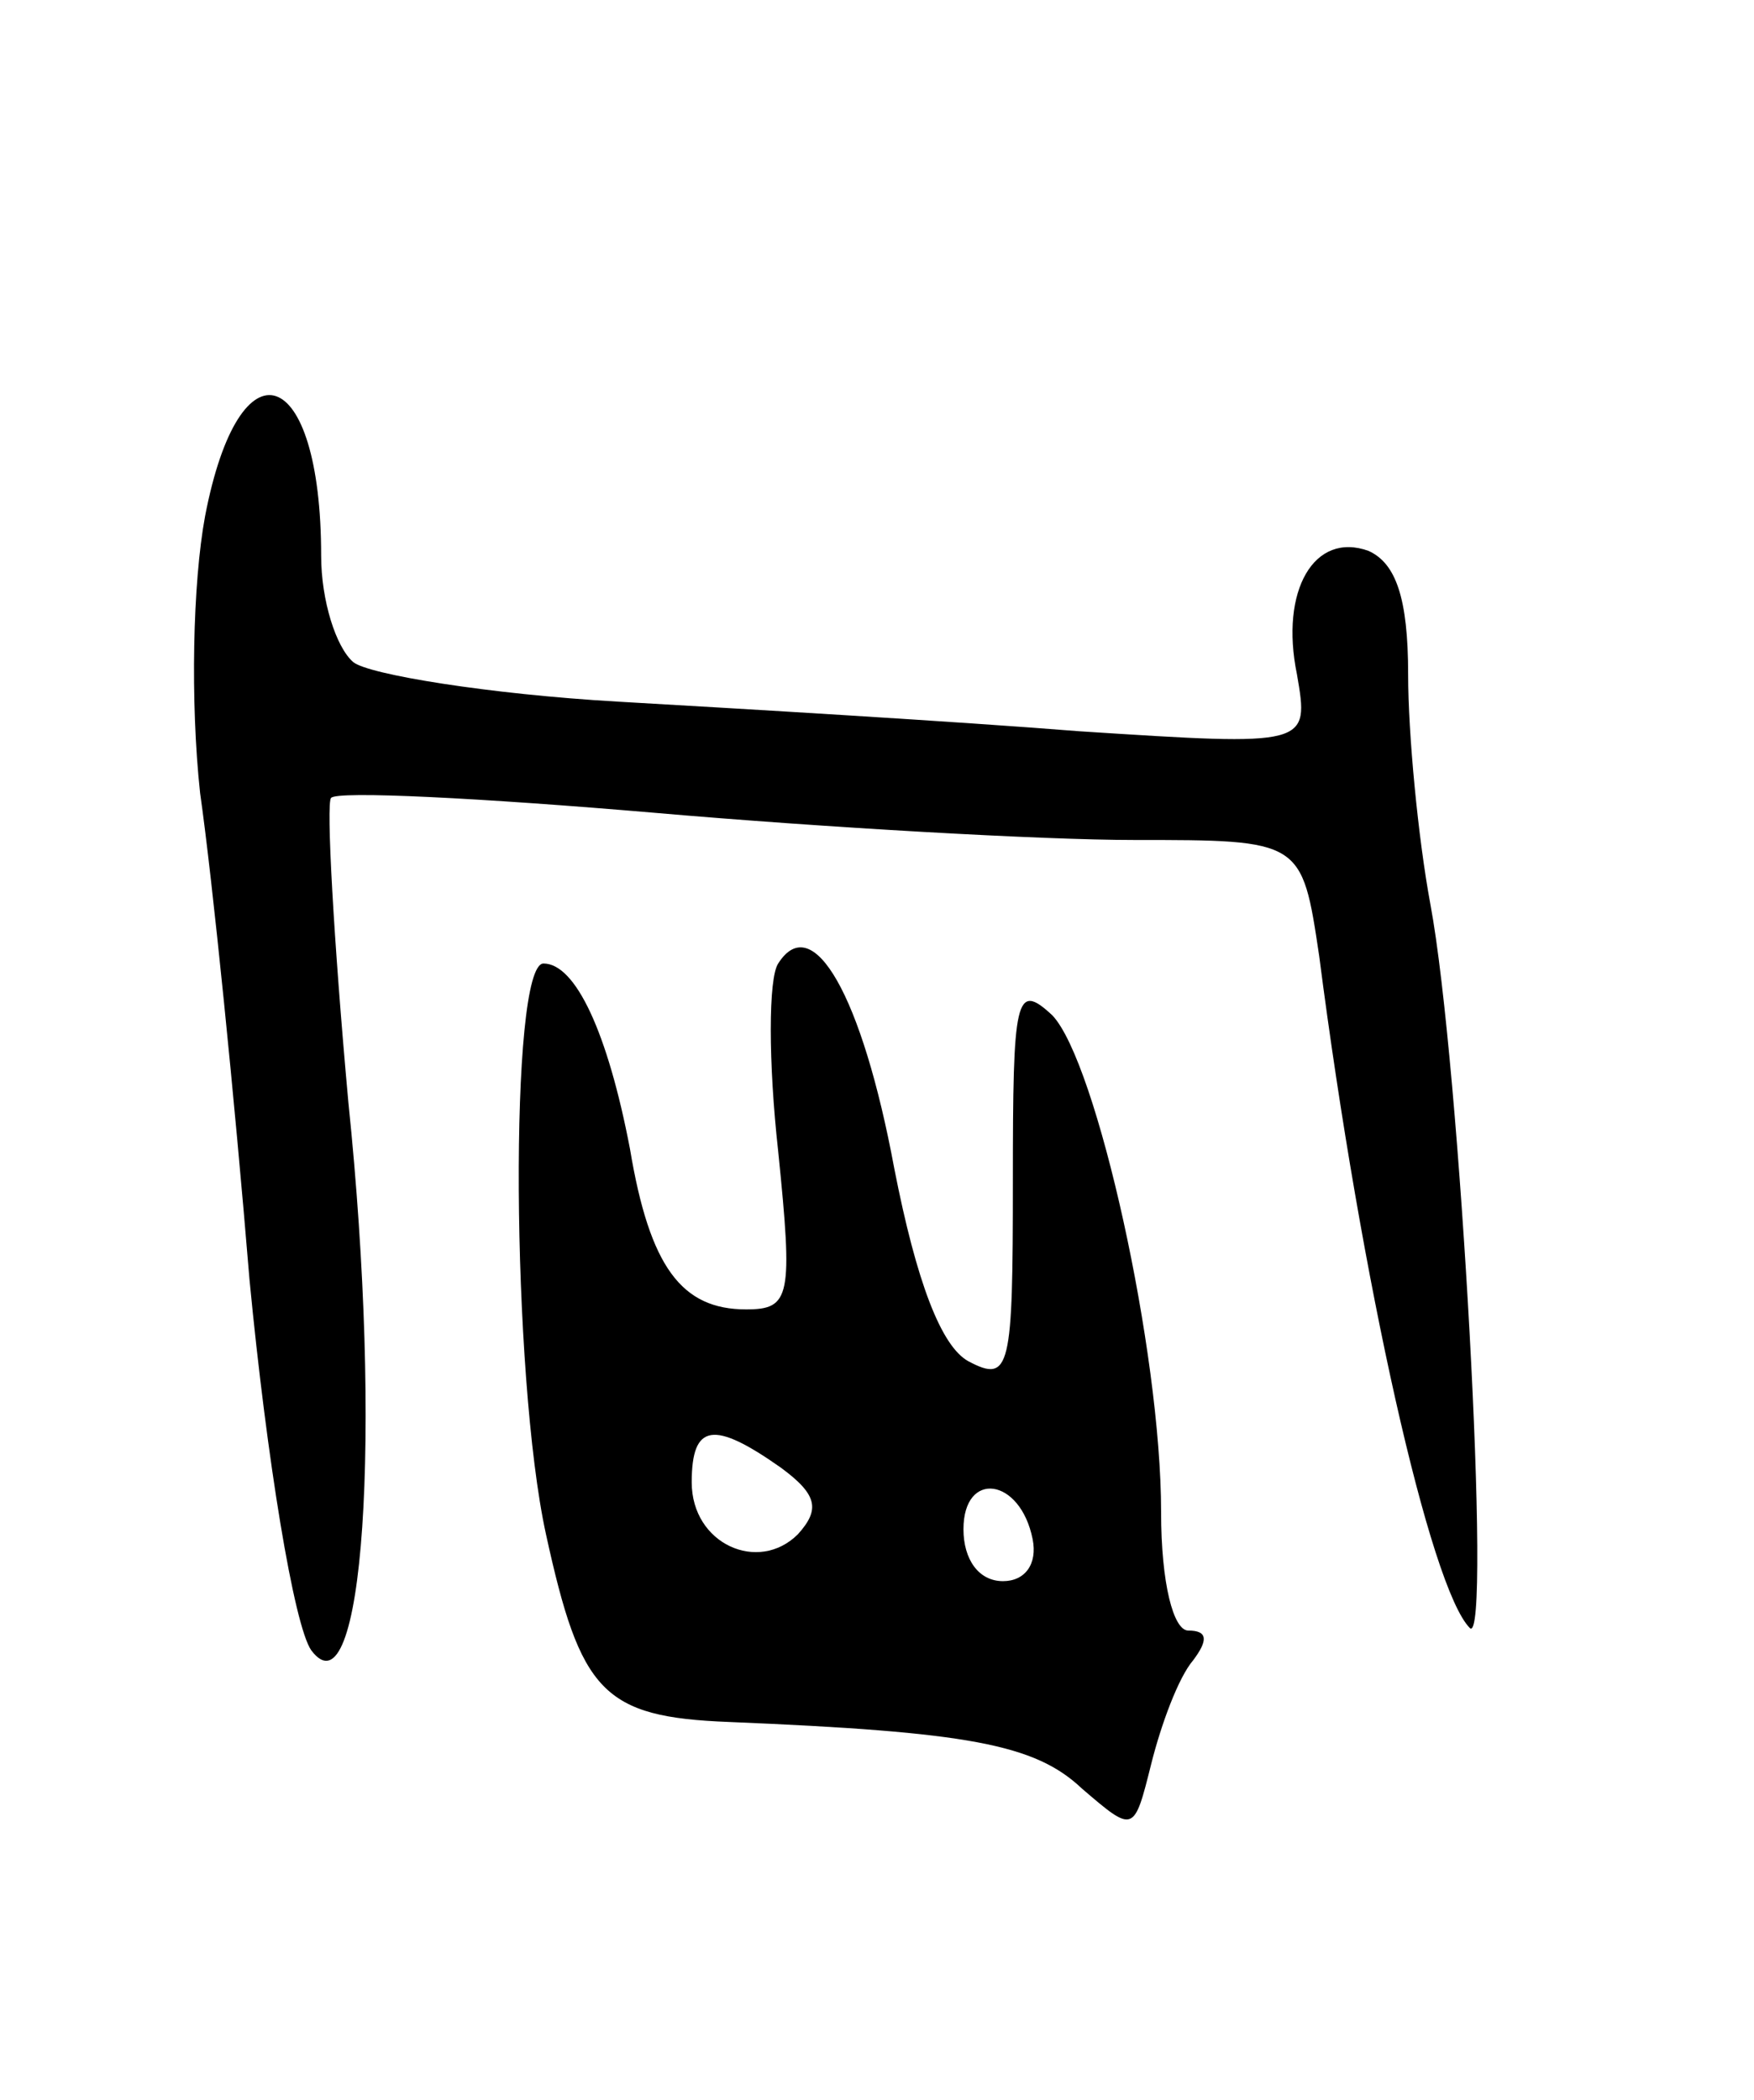 <svg version="1.0" xmlns="http://www.w3.org/2000/svg"
 width="71pt" height="85pt" viewBox="0 0 71 85"
 preserveAspectRatio="xMidYMid meet">
<g transform="translate(0,85) scale(0.1,-0.1)"
fill="#000000" stroke="none">
<path d="M83 641 c-5 -27 -6 -75 -2 -112 5 -35 14 -124 20 -197 7 -73 18 -140
25 -150 21 -28 29 87 15 222 -6 66 -9 121 -7 123 2 3 61 0 131 -6 69 -6 157
-11 194 -11 68 0 68 0 75 -47 17 -132 45 -256 61 -272 9 -8 -4 229 -16 293 -5
27 -9 69 -9 93 0 31 -5 45 -16 50 -22 8 -36 -16 -29 -50 5 -29 5 -29 -88 -23
-50 4 -135 9 -187 12 -52 3 -101 11 -107 16 -7 6 -13 25 -13 43 0 78 -33 89
-47 16z"/>
<path d="M315 460 c-4 -6 -4 -40 0 -76 6 -59 5 -64 -13 -64 -26 0 -39 17 -47
65 -9 47 -22 75 -35 75 -14 0 -13 -167 1 -231 14 -64 23 -74 74 -76 97 -4 124
-9 143 -27 21 -18 21 -18 28 10 4 16 11 35 17 42 6 8 6 12 -2 12 -6 0 -11 19
-11 48 0 65 -26 182 -44 201 -15 14 -16 7 -16 -67 0 -76 -1 -82 -18 -73 -11 6
-21 32 -30 78 -13 70 -33 105 -47 83z m1 -204 c15 -11 16 -17 7 -27 -16 -16
-43 -4 -43 21 0 24 9 25 36 6z m102 -29 c2 -10 -3 -17 -12 -17 -10 0 -16 9
-16 21 0 24 23 21 28 -4z"/>
</g>
</svg>
